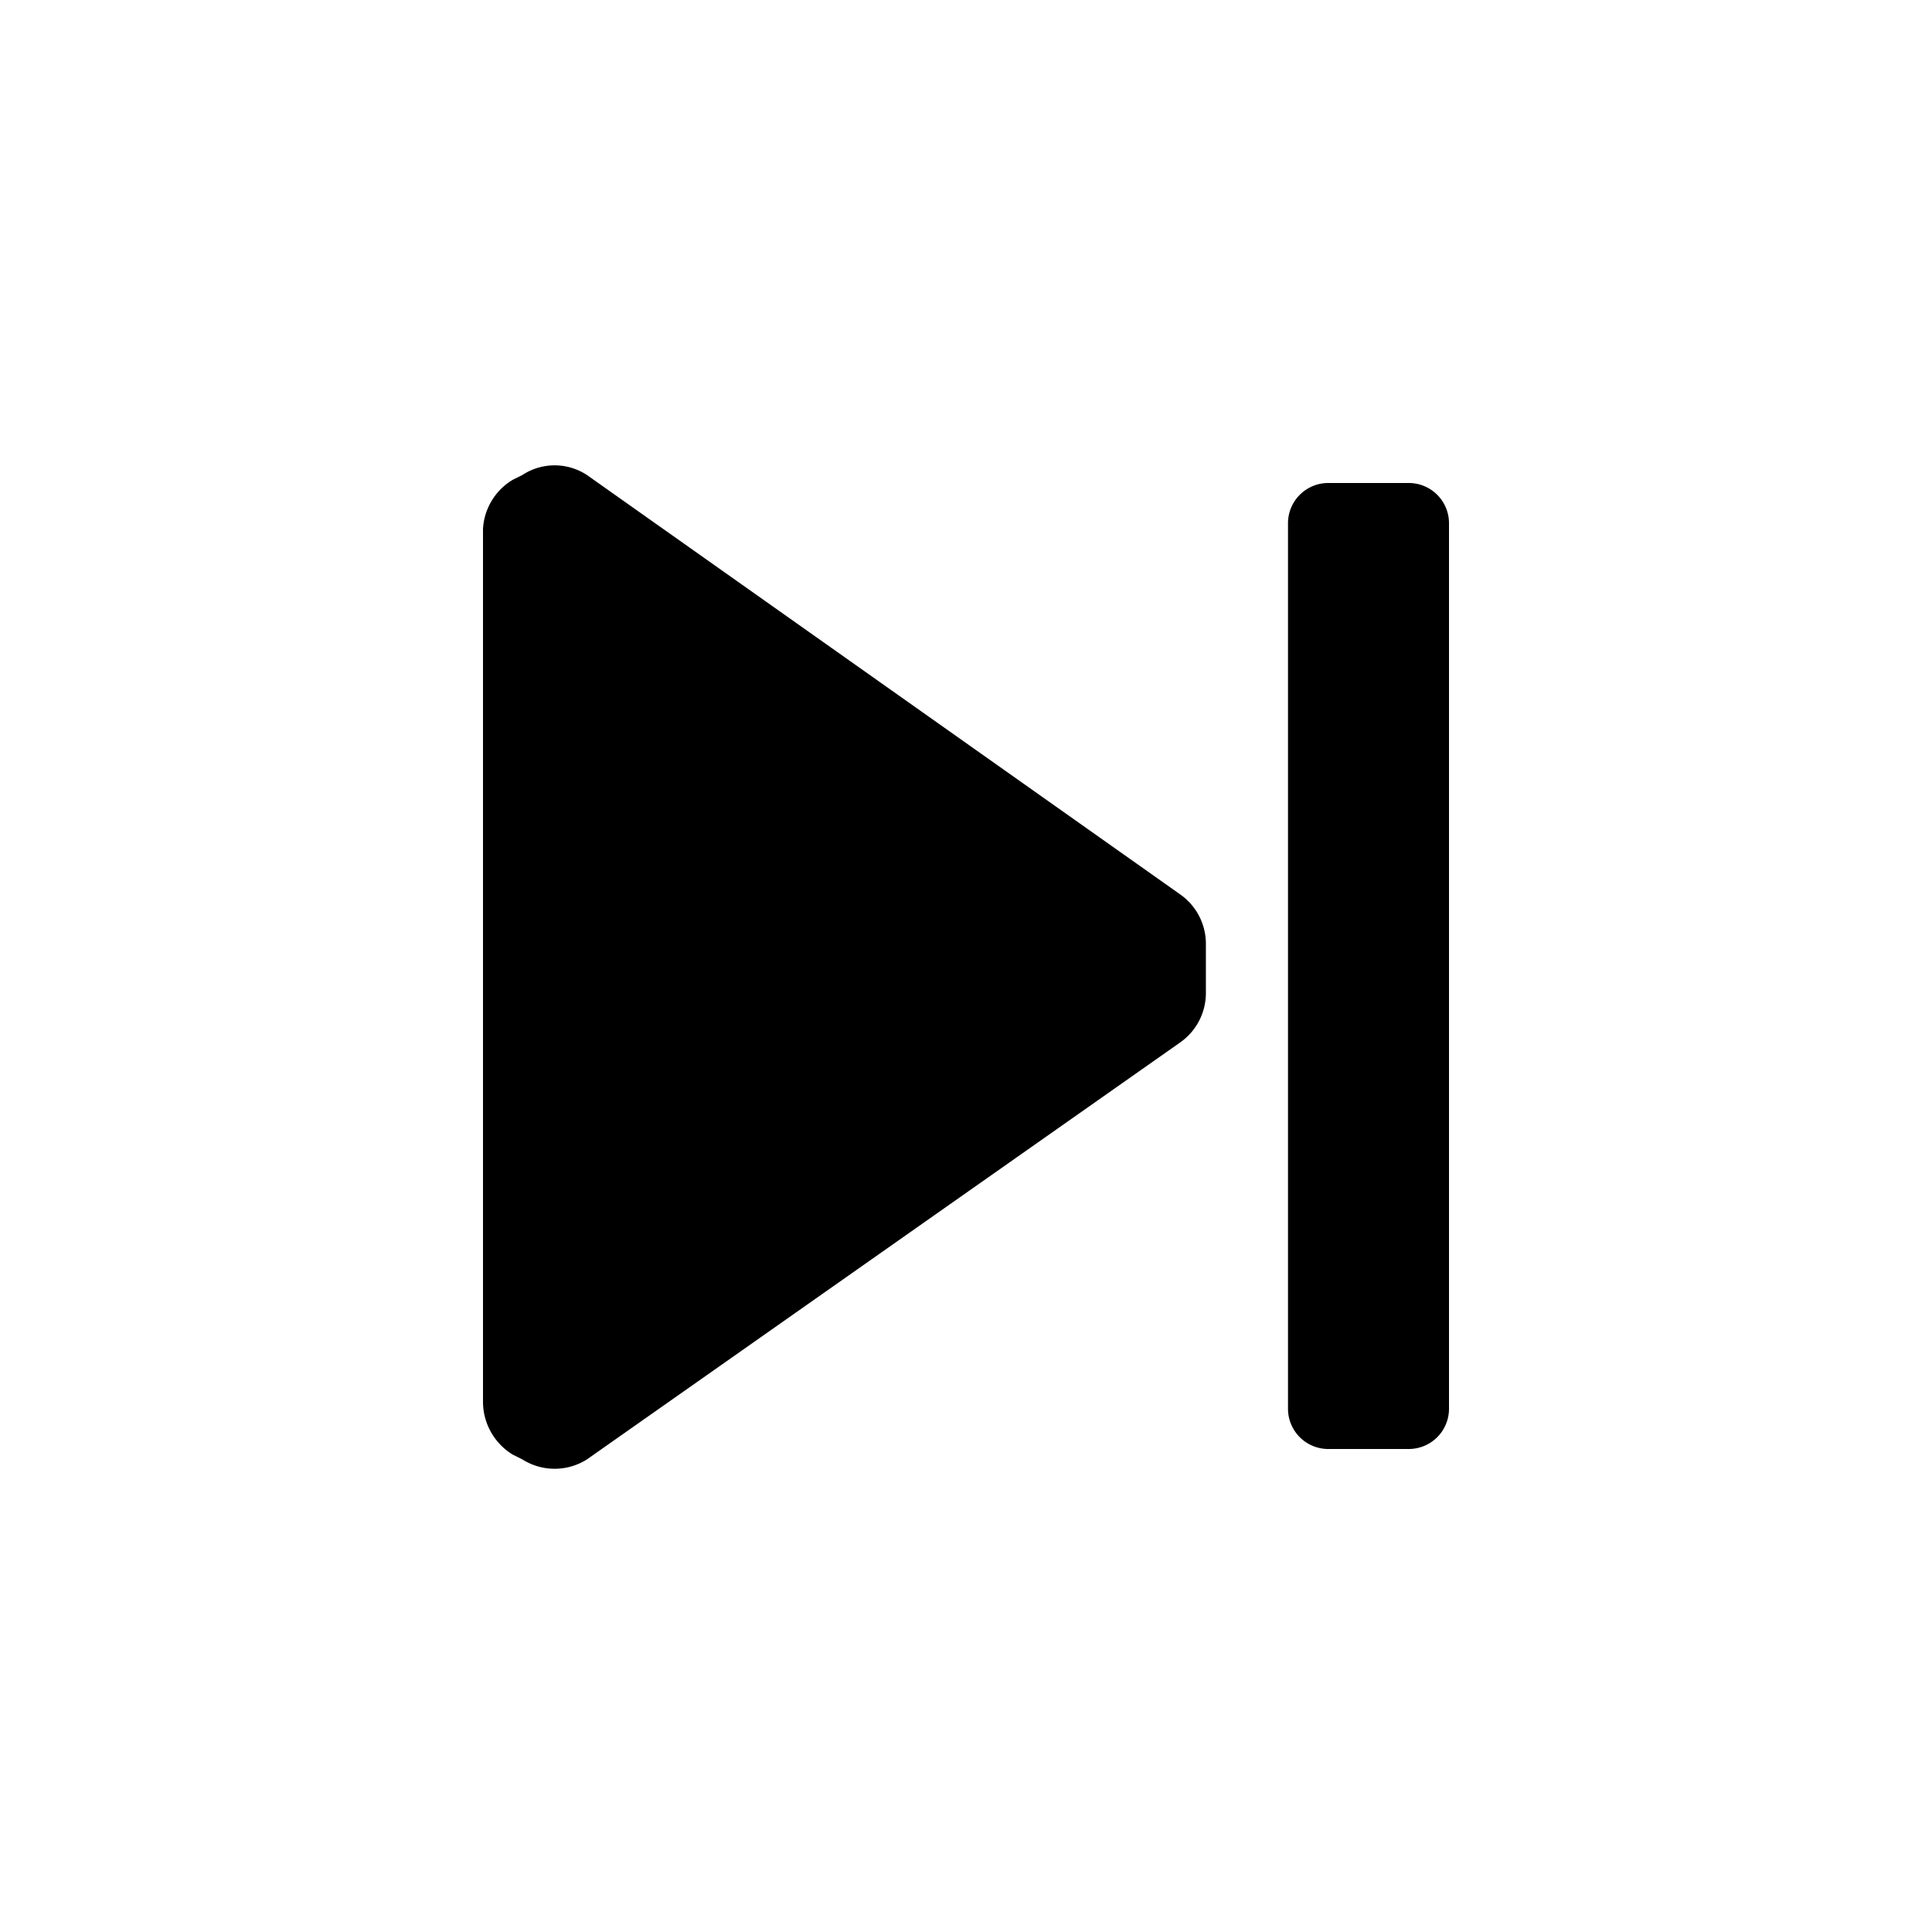 <svg viewBox='0 0 1024 1024' xmlns='http://www.w3.org/2000/svg' width='40' height='40'><path d='M768 277.333v469.334A21.333 21.333 0 0 1 746.667 768H704a21.333 21.333 0 0 1-21.333-21.333V277.333A21.333 21.333 0 0 1 704 256h42.667A21.333 21.333 0 0 1 768 277.333zm-456.96-25.6a31.147 31.147 0 0 0-34.133 0l-5.12 2.56A32.427 32.427 0 0 0 256 280.32v462.933a32.853 32.853 0 0 0 15.787 27.734l5.12 2.56a32 32 0 0 0 34.133 0l314.453-221.014a32 32 0 0 0 13.654-26.026v-26.454a32 32 0 0 0-13.654-26.026z'/></svg>